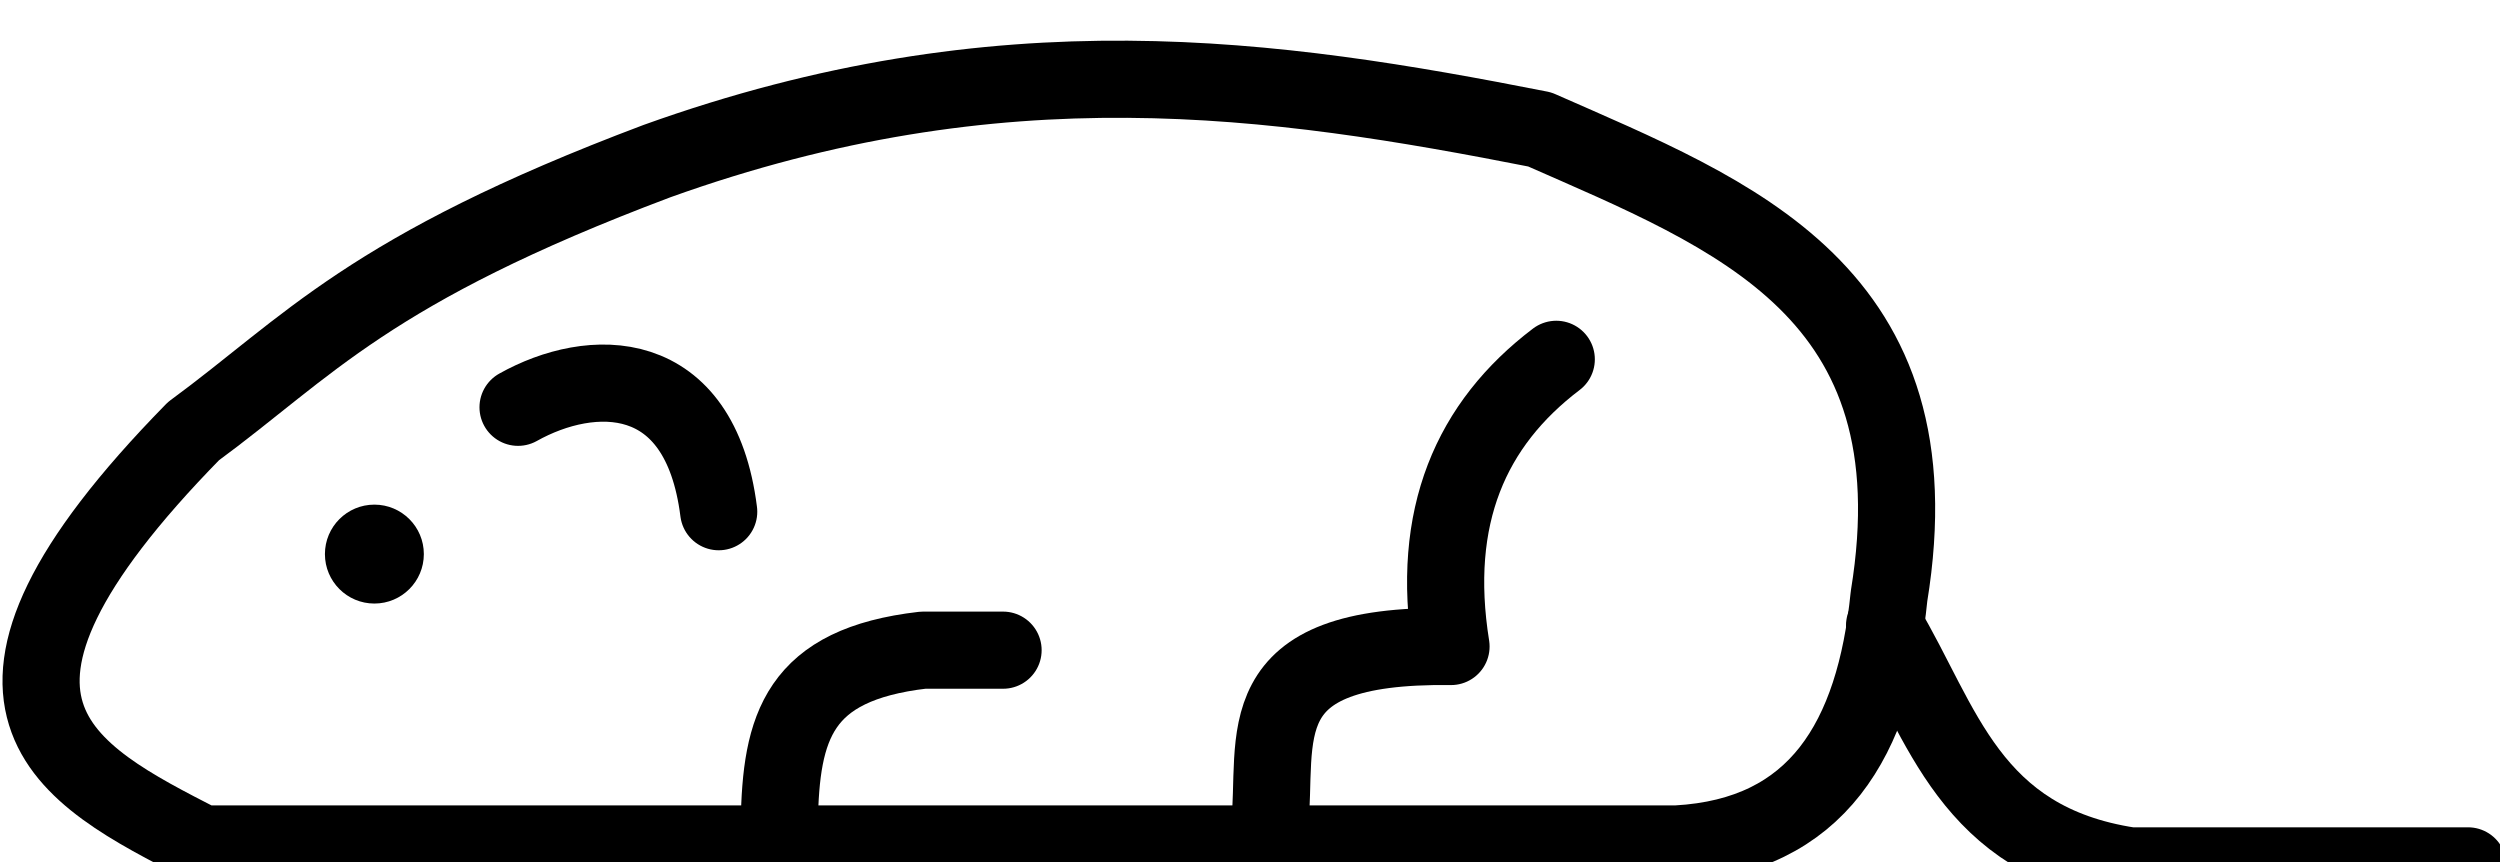 <?xml version="1.0" encoding="UTF-8" standalone="no"?>
<svg
   xmlns:dc="http://purl.org/dc/elements/1.1/"
   xmlns:cc="http://creativecommons.org/ns#"
   xmlns:rdf="http://www.w3.org/1999/02/22-rdf-syntax-ns#"
   xmlns:svg="http://www.w3.org/2000/svg"
   xmlns="http://www.w3.org/2000/svg"
   xmlns:sodipodi="http://sodipodi.sourceforge.net/DTD/sodipodi-0.dtd"
   xmlns:inkscape="http://www.inkscape.org/namespaces/inkscape"
   width="51.528mm"
   height="17.771mm"
   viewBox="0 0 51.528 17.771"
   version="1.1"
   id="svg5533"
   inkscape:version="1.0.1 (3bc2e813f5, 2020-09-07)"
   sodipodi:docname="lineart_mouse.svg">
  <defs
     id="defs5527" />
  <sodipodi:namedview
     id="base"
     pagecolor="#ffffff"
     bordercolor="#666666"
     borderopacity="1.0"
     inkscape:pageopacity="0.0"
     inkscape:pageshadow="2"
     inkscape:zoom="0.7"
     inkscape:cx="158.51634"
     inkscape:cy="73.328512"
     inkscape:document-units="mm"
     inkscape:current-layer="layer1"
     inkscape:document-rotation="0"
     showgrid="false"
     fit-margin-top="0"
     fit-margin-left="0"
     fit-margin-right="0"
     fit-margin-bottom="0"
     inkscape:window-width="1920"
     inkscape:window-height="996"
     inkscape:window-x="1920"
     inkscape:window-y="28"
     inkscape:window-maximized="1" />
  <g
     inkscape:label="Layer 1"
     inkscape:groupmode="layer"
     id="layer1"
     transform="translate(-77.045,-129.832)">
    <g
       id="g5510"
       transform="matrix(0.265,0,0,0.265,42.591,-405.901)">
      <path
         style="fill:none;stroke:#000000;stroke-width:6;stroke-linecap:round;stroke-linejoin:round;stroke-miterlimit:4;stroke-dasharray:none"
         d="M 321.974,2088.98 H 295.685 c -12.563,-1.908 -14.579,-11.173 -19.091,-18.698"
         id="path932"
         sodipodi:nodetypes="ccc" />
      <path
         style="fill:none;stroke:#000000;stroke-width:6;stroke-linecap:round;stroke-linejoin:round;stroke-miterlimit:4;stroke-dasharray:none"
         d="m 276.94,2068.009 c 3.876,-23.731 -12.06,-29.647 -27.166,-36.308 -20.721,-4.079 -41.888,-7.148 -68.662,2.464 -22.489,8.461 -27.091,14.429 -36.049,21.005 -20.849,21.267 -9.985,26.633 0.67,32.104 h 114.722 c 10.875,-0.611 15.368,-8.115 16.485,-19.264 z"
         id="path934"
         sodipodi:nodetypes="ccccccc" />
      <path
         style="fill:none;stroke:#000000;stroke-width:6;stroke-linecap:round;stroke-linejoin:round;stroke-miterlimit:4;stroke-dasharray:none"
         d="m 228.758,2086.068 c 0.704,-7.132 -1.984,-14.355 14.115,-14.15 -1.624,-10.136 1.555,-17.303 8.186,-22.337"
         id="path936"
         sodipodi:nodetypes="ccc" />
      <path
         style="fill:none;stroke:#000000;stroke-width:6;stroke-linecap:round;stroke-linejoin:round;stroke-miterlimit:4;stroke-dasharray:none"
         d="m 190.628,2085.663 c 0.119,-7.522 1.473,-12.335 11.179,-13.46 h 6.225"
         id="path938"
         sodipodi:nodetypes="ccc" />
      <path
         style="fill:none;stroke:#000000;stroke-width:6;stroke-linecap:round;stroke-linejoin:round;stroke-miterlimit:4;stroke-dasharray:none"
         d="m 170.308,2053.312 c 5.681,-3.183 14.154,-3.412 15.607,8.121"
         id="path940"
         sodipodi:nodetypes="cc" />
      <circle
         style="fill:#000000;stroke:none;stroke-width:6;stroke-linecap:round;stroke-linejoin:round;stroke-miterlimit:4;stroke-dasharray:none"
         id="path908-7-2"
         cx="159.134"
         cy="2064.73"
         r="3.847" />
    </g>
  </g>
</svg>
